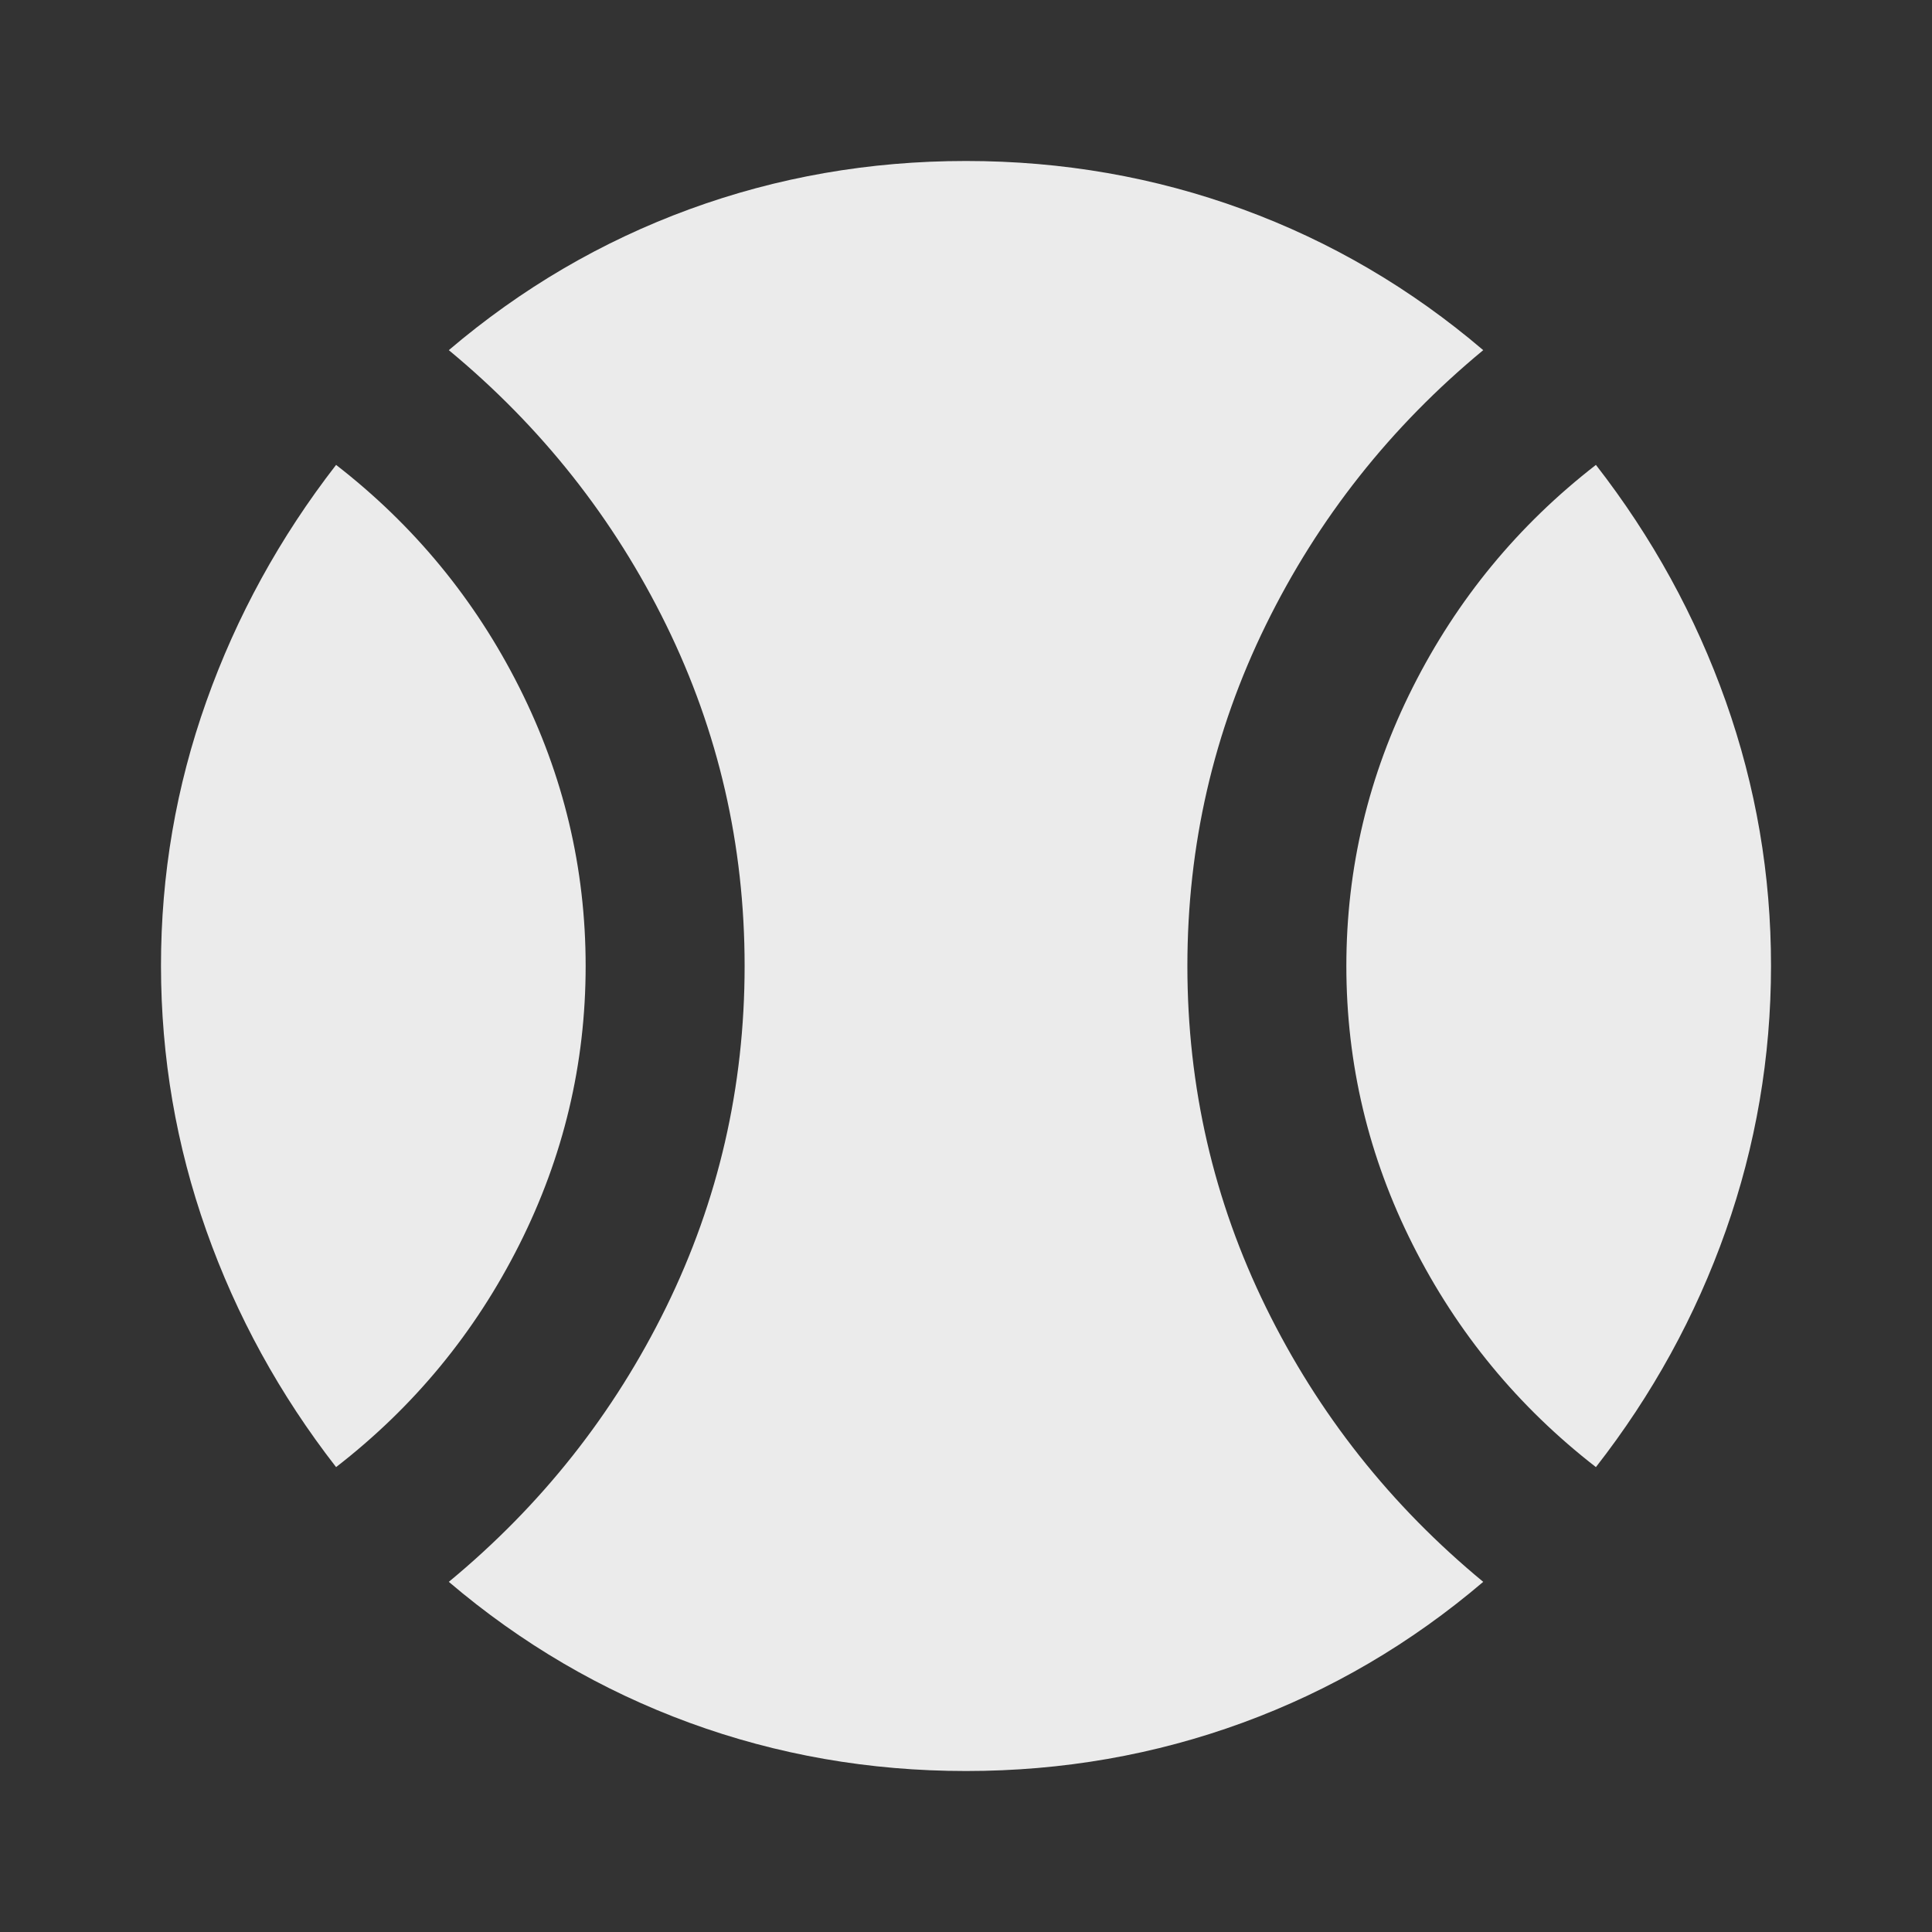 <svg width="46" height="46" viewBox="0 0 46 46" fill="none" xmlns="http://www.w3.org/2000/svg">
<rect x="0" y="0" width="46" height="46" fill="#333333" stroke="none"/>
<path d="M8.002 34.931C6.661 33.206 5.631 31.33 4.913 29.302C4.194 27.274 3.835 25.174 3.833 23C3.832 20.826 4.192 18.727 4.913 16.7C5.633 14.673 6.663 12.796 8.002 11.069C9.855 12.506 11.309 14.271 12.363 16.364C13.417 18.457 13.944 20.669 13.944 23C13.944 25.331 13.417 27.543 12.363 29.637C11.309 31.732 9.855 33.496 8.002 34.931ZM23 42.167C20.7 42.167 18.504 41.783 16.413 41.017C14.321 40.25 12.412 39.132 10.686 37.663C12.89 35.842 14.615 33.662 15.861 31.123C17.106 28.584 17.729 25.876 17.729 23C17.729 20.124 17.106 17.417 15.861 14.879C14.615 12.341 12.89 10.161 10.686 8.337C12.411 6.868 14.32 5.75 16.413 4.983C18.506 4.217 20.701 3.833 23 3.833C25.299 3.833 27.495 4.217 29.59 4.983C31.684 5.75 33.592 6.868 35.315 8.337C33.111 10.158 31.386 12.339 30.14 14.879C28.894 17.419 28.271 20.126 28.271 23C28.271 25.874 28.894 28.581 30.14 31.123C31.386 33.664 33.111 35.844 35.315 37.663C33.59 39.132 31.681 40.25 29.588 41.017C27.495 41.783 25.299 42.167 23 42.167ZM37.998 34.931C36.145 33.494 34.692 31.729 33.638 29.637C32.584 27.546 32.056 25.333 32.056 23C32.056 20.667 32.584 18.454 33.638 16.363C34.692 14.271 36.145 12.506 37.998 11.069C39.34 12.794 40.37 14.671 41.09 16.7C41.809 18.729 42.168 20.829 42.167 23C42.166 25.171 41.806 27.272 41.09 29.302C40.373 31.332 39.342 33.209 37.998 34.931Z" fill="#EBEBEB"/>
</svg>
